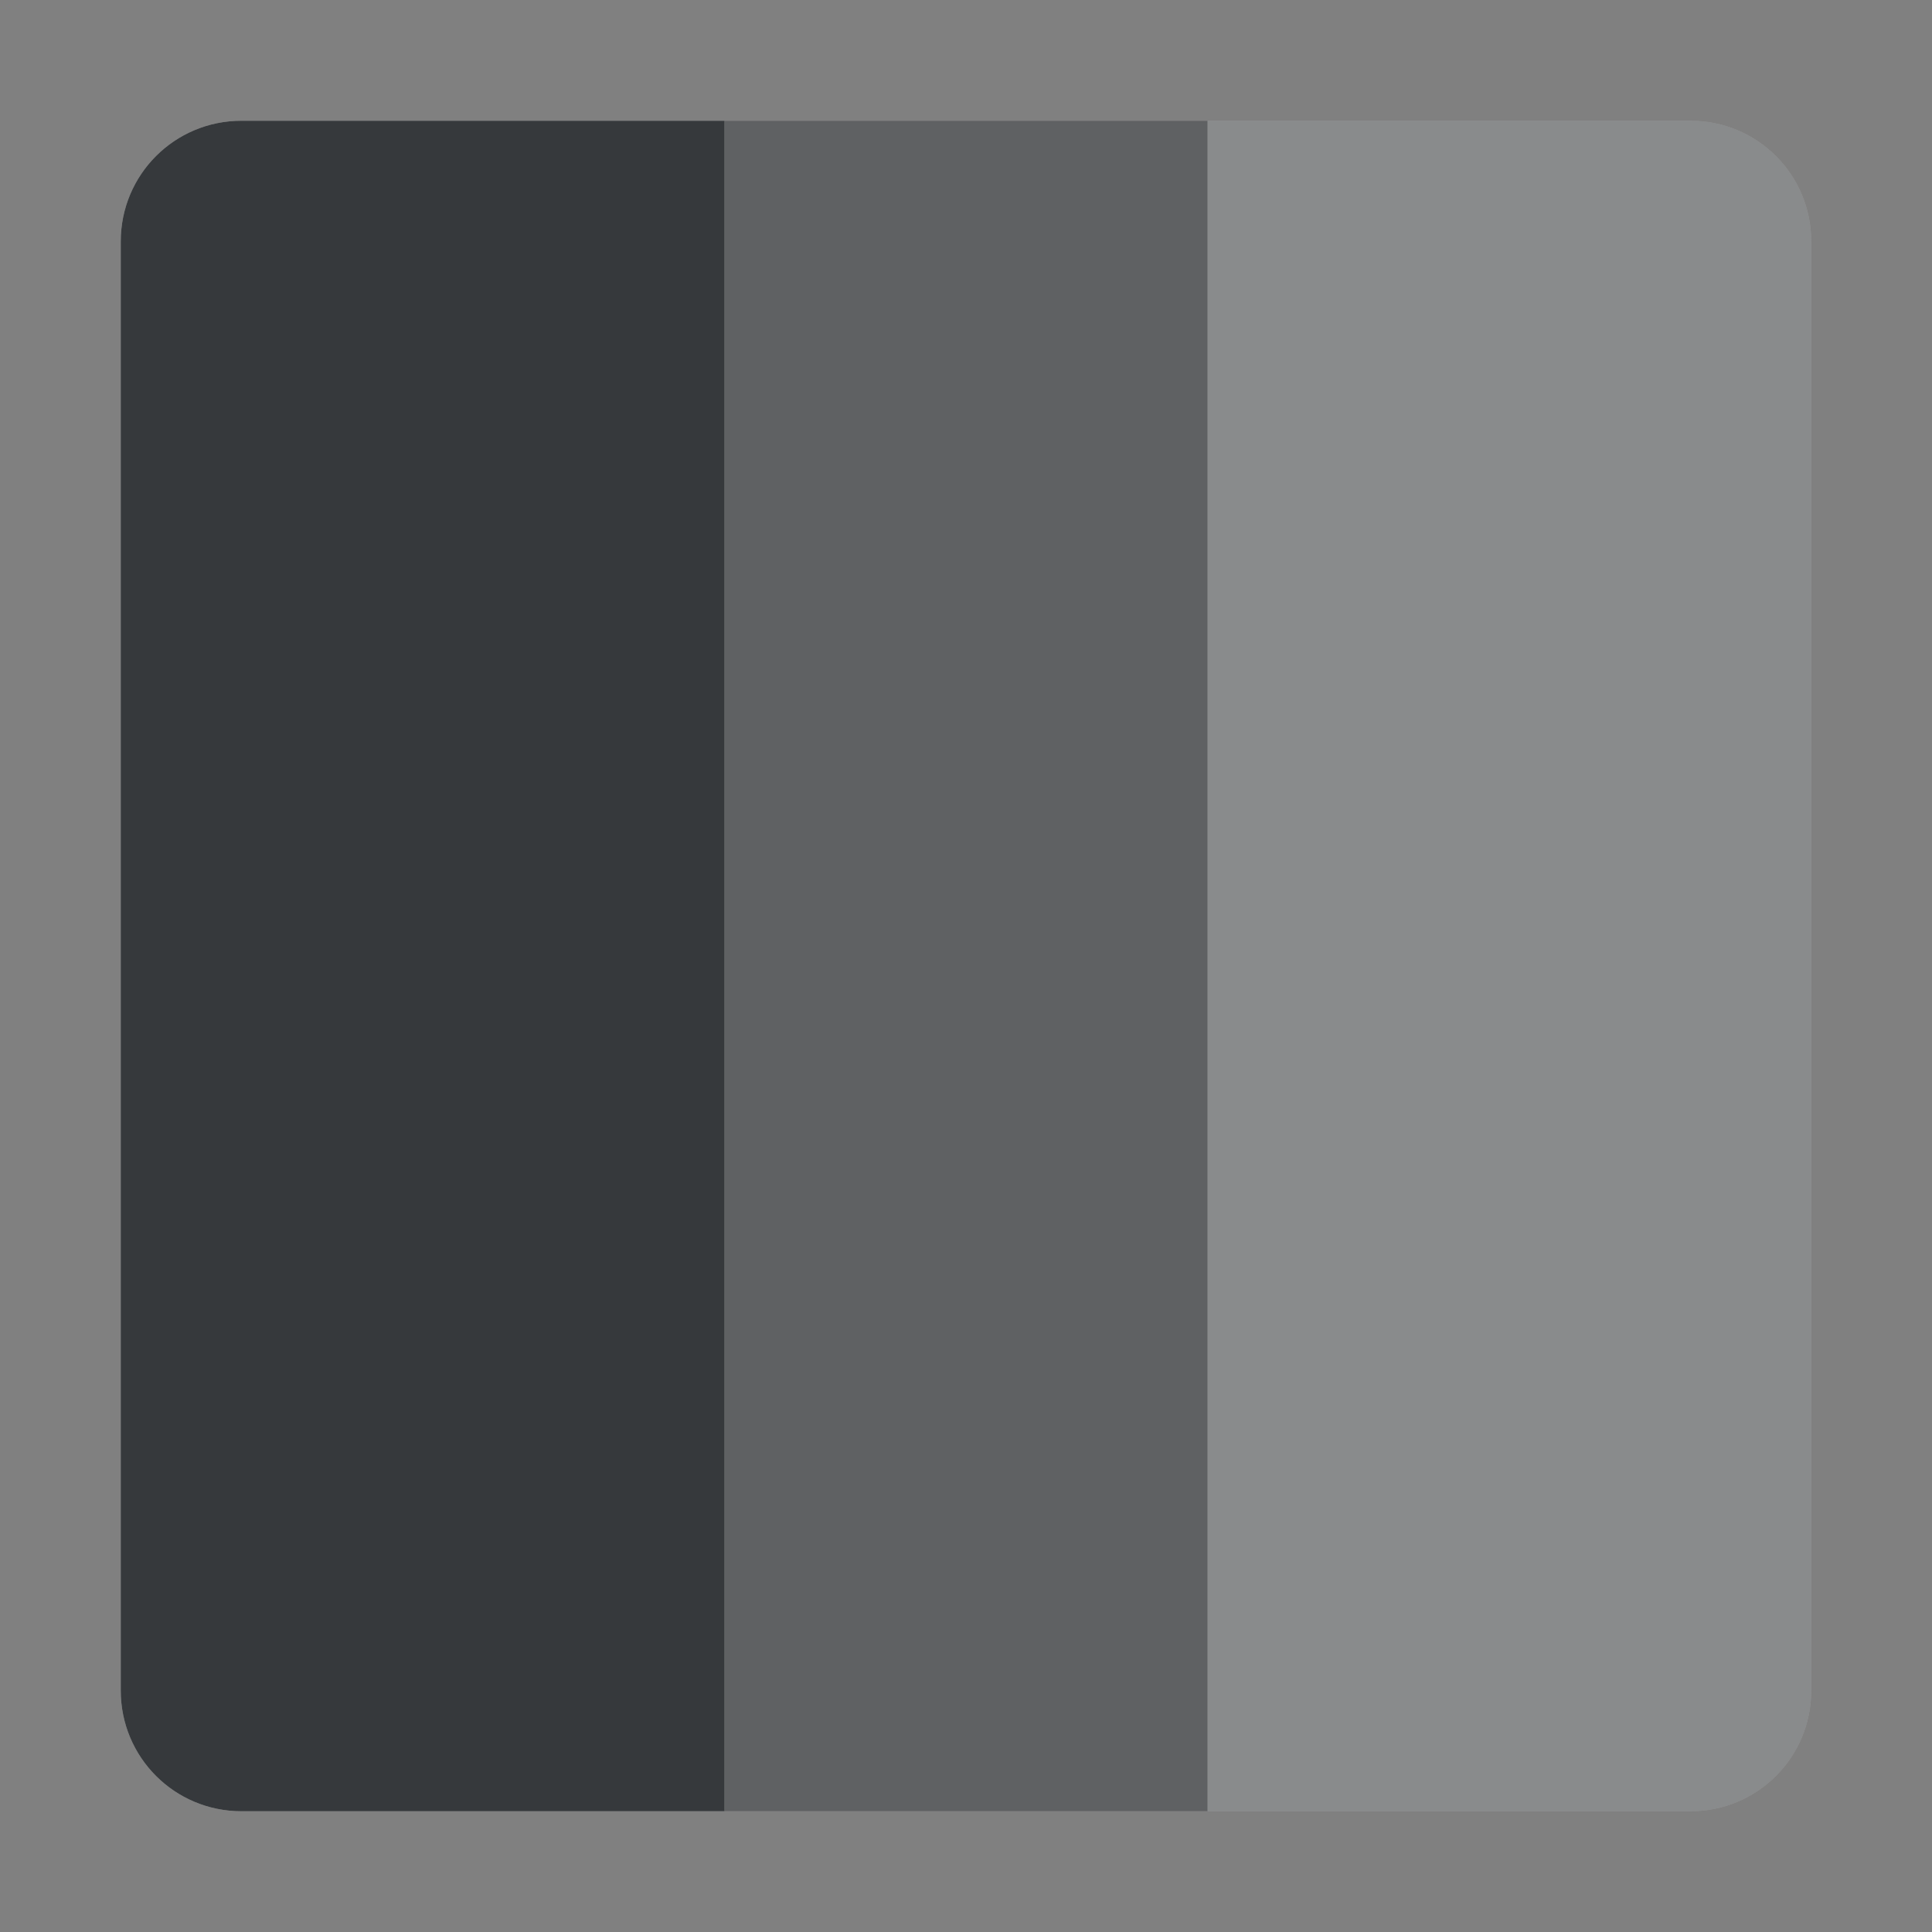 <?xml version="1.0" encoding="UTF-8"?>
<!-- Created with Inkscape (http://www.inkscape.org/) -->
<svg width="16" height="16" version="1.1" xml:space="preserve" xmlns="http://www.w3.org/2000/svg" xmlns:cc="http://creativecommons.org/ns#" xmlns:dc="http://purl.org/dc/elements/1.1/" xmlns:rdf="http://www.w3.org/1999/02/22-rdf-syntax-ns#" xmlns:xlink="http://www.w3.org/1999/xlink"><rect width="100%" height="100%" fill="#808080" stroke="none"/><defs><style id="current-color-scheme" type="text/css">
			.ColorScheme-Text {
			color:#090d11;
			}
			.ColorScheme-Background{
			color:#ffffff;
			}
		</style></defs><path class="ColorScheme-Background" d="m10 1v14h4c0.554 0 1-0.446 1-1v-12c0-0.554-0.446-1-1-1z" style="fill-opacity:.5;fill:currentColor"/><path class="ColorScheme-Background" d="m6 1v14h4v-14z" style="fill-opacity:.5;fill:currentColor"/><path class="ColorScheme-Background" d="m2 1c-0.554 0-1 0.446-1 1v12c0 0.554 0.446 1 1 1h4v-14z" style="fill-opacity:.5;fill:currentColor"/><g style="opacity:.4"><path class="ColorScheme-Text" d="m10 1v14h4c0.554 0 1-0.446 1-1v-12c0-0.554-0.446-1-1-1z" style="fill-opacity:.75;fill:currentColor"/></g><g style="opacity:.7"><path class="ColorScheme-Text" d="m6 1v14h4v-14z" style="fill-opacity:.75;fill:currentColor"/></g><path class="ColorScheme-Text" d="m2 1c-0.554 0-1 0.446-1 1v12c0 0.554 0.446 1 1 1h4v-14z" style="fill-opacity:.75;fill:currentColor"/></svg>
